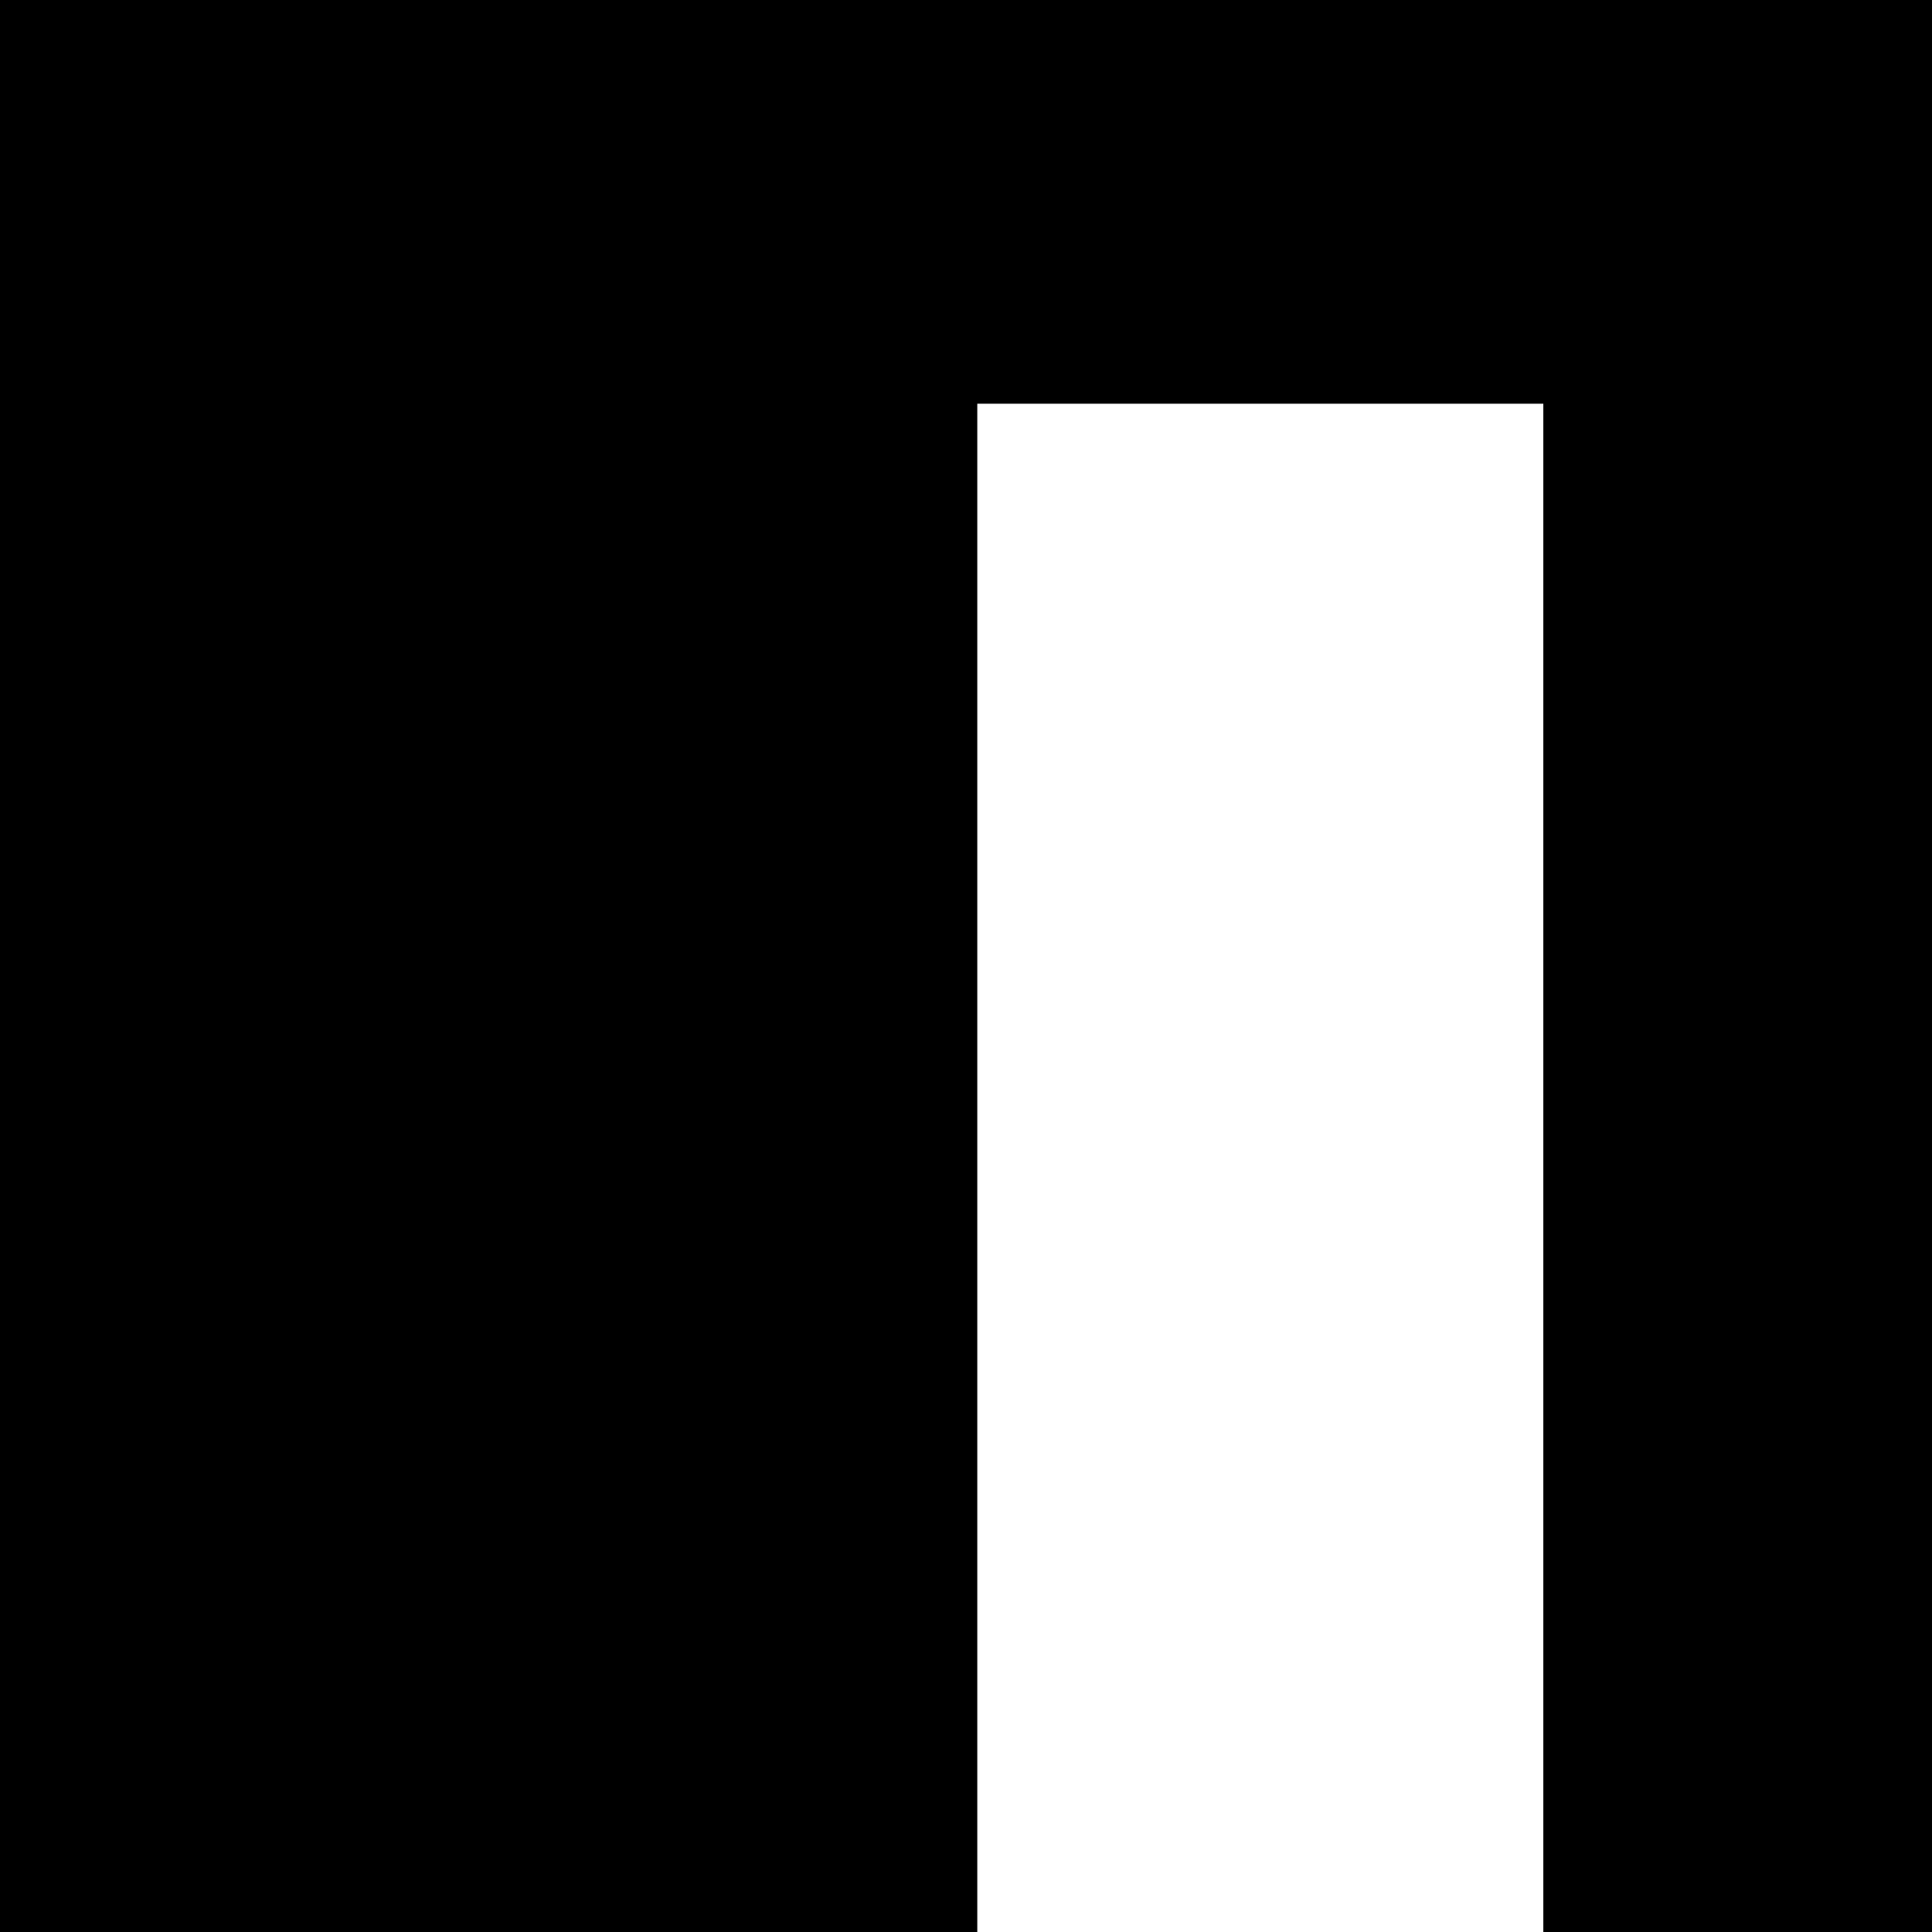 <!-- Generated by IcoMoon.io -->
<svg version="1.1" xmlns="http://www.w3.org/2000/svg" width="32" height="32" viewBox="0 0 32 32">
<title>npm</title>
<path d="M0 0h32v32h-6.438v-25.313h-9.375v25.313h-16.188z"></path>
</svg>
